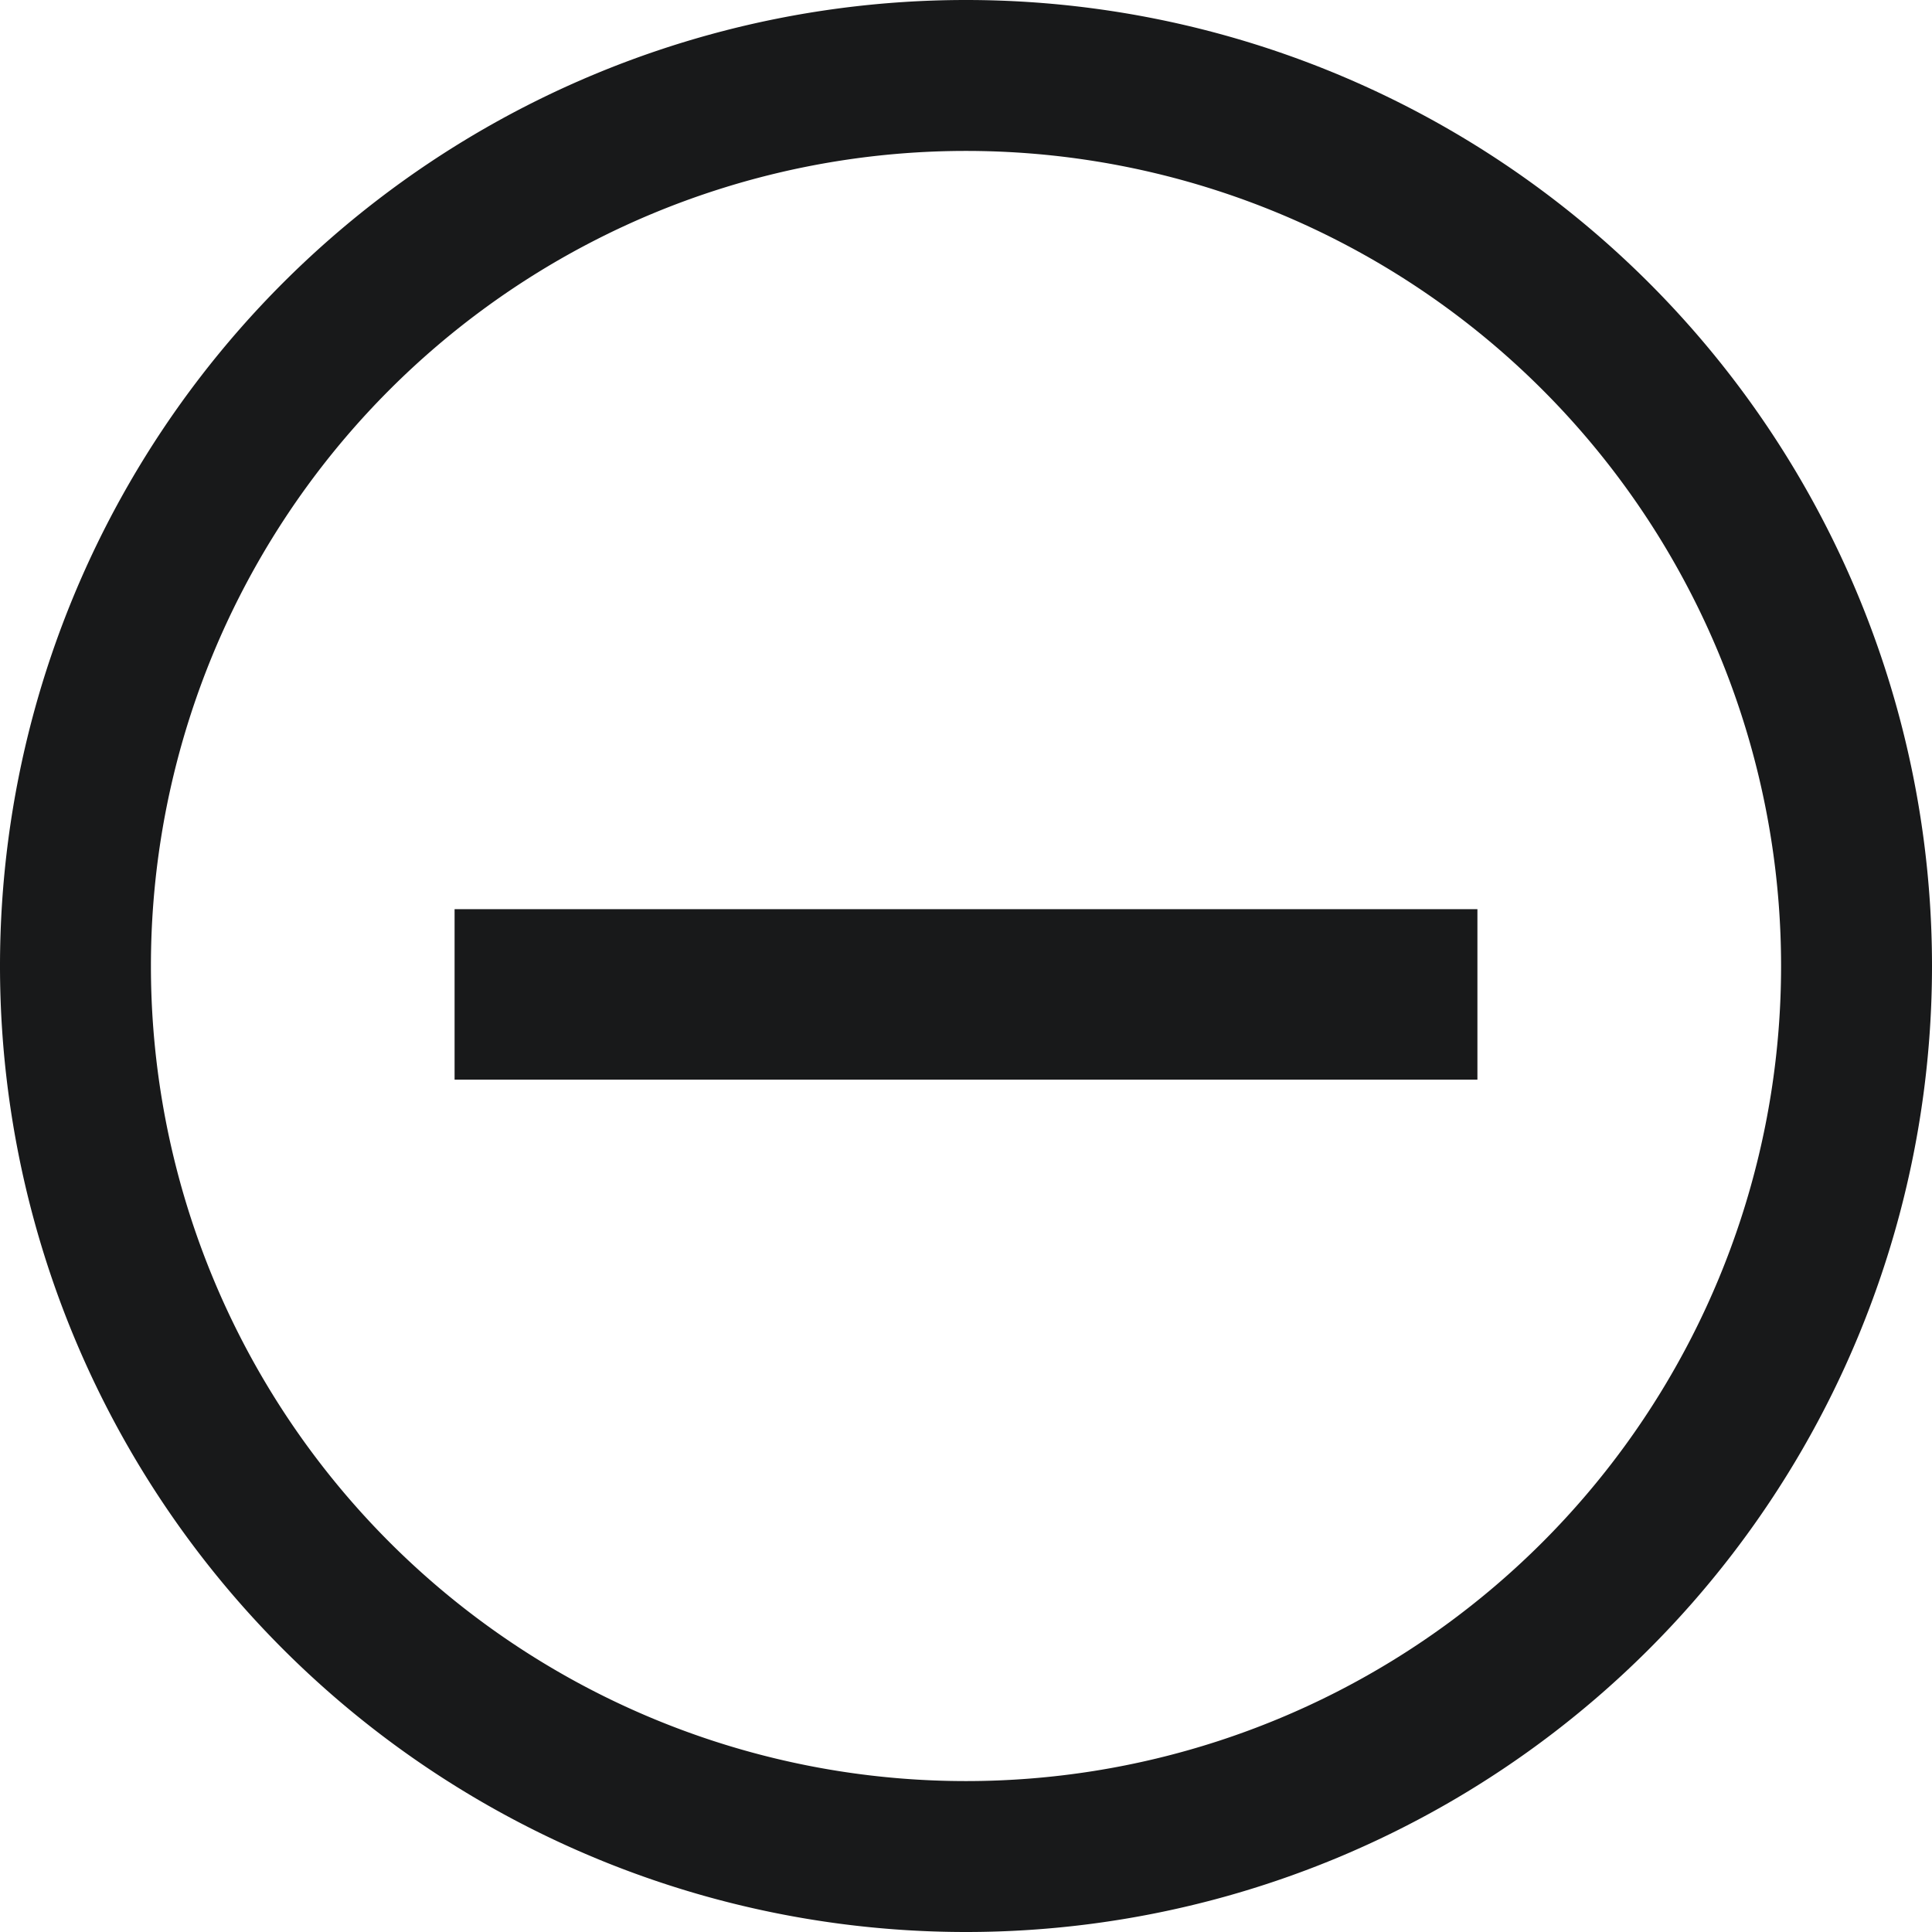 <svg xmlns="http://www.w3.org/2000/svg" width="17" height="17" viewBox="0 0 17 17">
    <g fill="#18191A" fill-rule="nonzero">
        <path d="M4 8h9v1.5H4z"/>
        <path d="M8.5 0A8.5 8.5 0 0 0 0 8.5 8.5 8.5 0 0 0 8.5 17 8.5 8.5 0 0 0 17 8.5 8.5 8.5 0 0 0 8.5 0zm0 15.672a7.172 7.172 0 1 1 0-14.344 7.172 7.172 0 0 1 0 14.344z"/>
    </g>
</svg>
